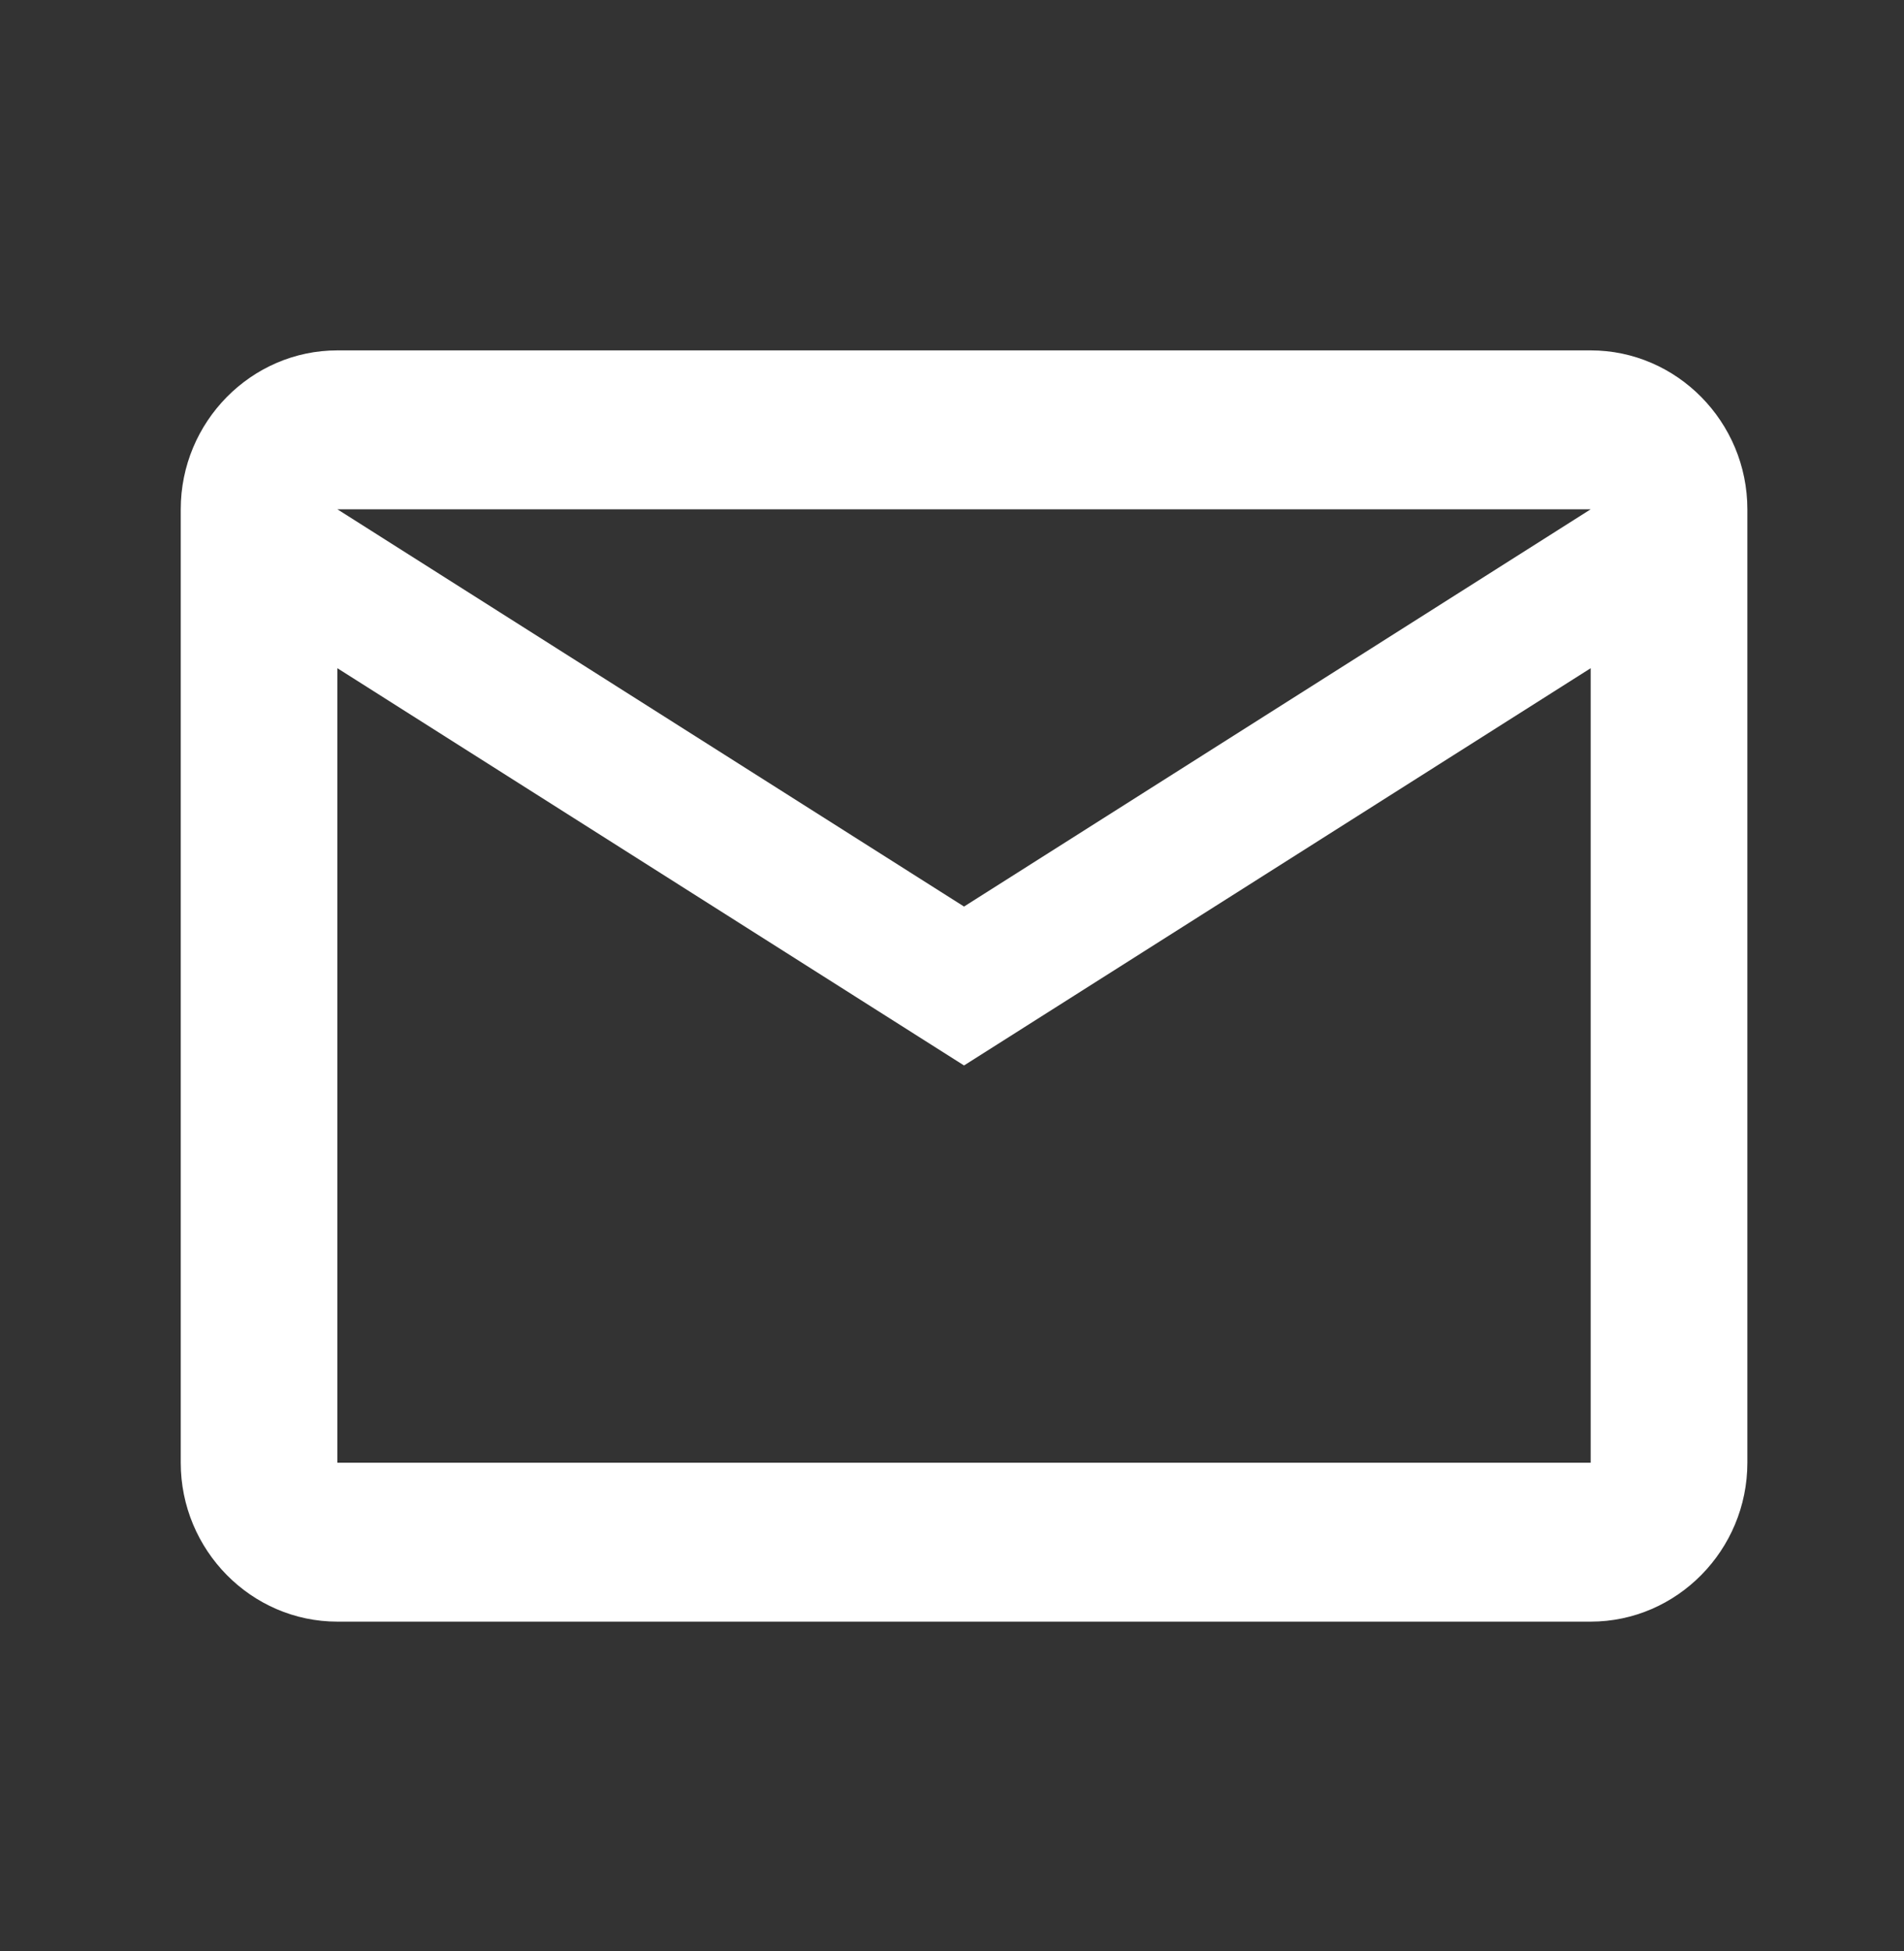 <svg width="41" height="42" viewBox="0 0 41 42" fill="none" xmlns="http://www.w3.org/2000/svg">
<rect x="0" y="0" width="41" height="42" fill="#333333" stroke="none"/>
<path d="M37.627 10.964C37.627 9.083 36.108 7.543 34.253 7.543H7.265C5.41 7.543 3.892 9.083 3.892 10.964V31.489C3.892 33.371 5.41 34.91 7.265 34.91H34.253C36.108 34.91 37.627 33.371 37.627 31.489V10.964ZM34.253 10.964L20.759 19.516L7.265 10.964H34.253ZM34.253 31.489H7.265V14.385L20.759 22.937L34.253 14.385V31.489Z" fill="white"/>
</svg>
